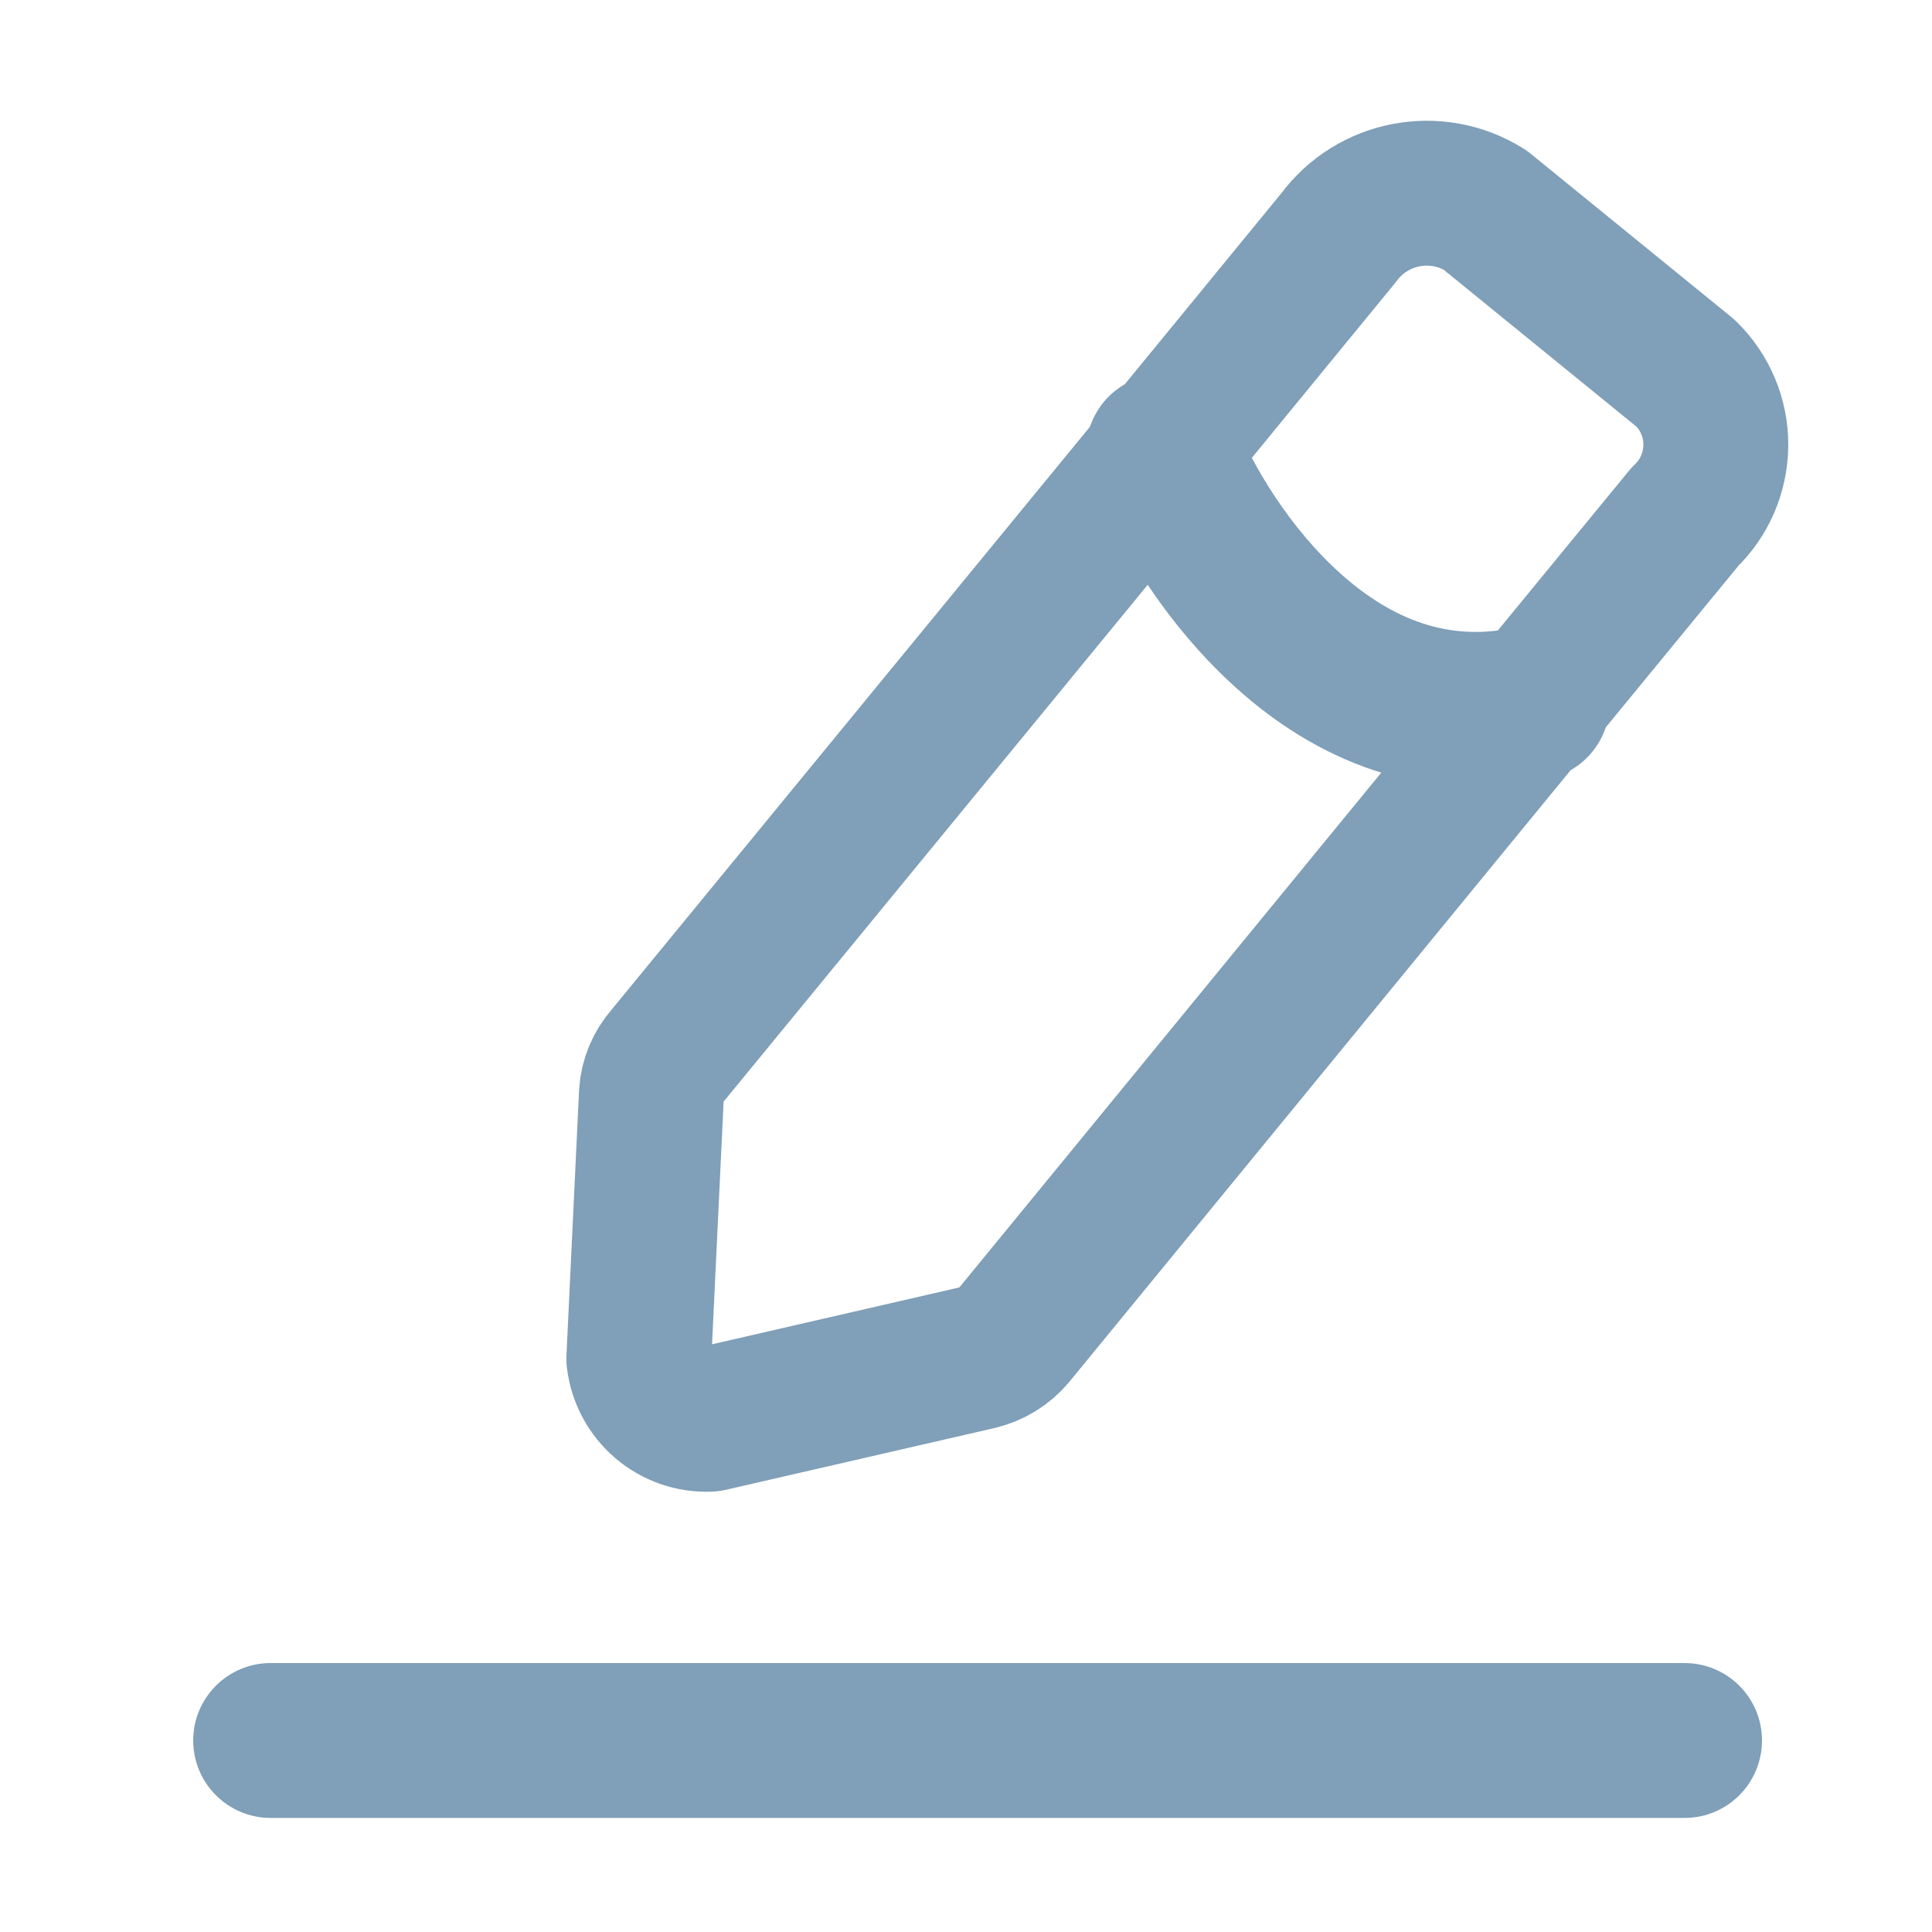 <svg width="20" height="20" viewBox="0 0 20 20" fill="none" xmlns="http://www.w3.org/2000/svg">
<path fill-rule="evenodd" clip-rule="evenodd" d="M15.372 2.173L17.451 3.865C17.651 4.06 17.764 4.329 17.762 4.609C17.76 4.889 17.645 5.157 17.442 5.35L15.863 7.273L10.489 13.83C10.396 13.94 10.27 14.017 10.131 14.051L7.344 14.692C6.974 14.708 6.656 14.435 6.613 14.067L6.744 11.318C6.753 11.178 6.809 11.045 6.902 10.939L12.044 4.673L13.855 2.463C14.207 1.984 14.869 1.858 15.372 2.173Z" stroke="#809FB8" stroke-width="1.5" stroke-linecap="round" stroke-linejoin="round"/>
<path d="M2.801 17.216C2.359 17.216 2 17.575 2 18.017C2 18.46 2.359 18.819 2.801 18.819V17.216ZM17.439 18.819C17.882 18.819 18.24 18.46 18.24 18.017C18.24 17.575 17.882 17.216 17.439 17.216V18.819ZM12.787 4.373C12.621 3.962 12.154 3.764 11.743 3.93C11.333 4.095 11.135 4.562 11.3 4.973L12.787 4.373ZM16.039 8.058C16.47 7.961 16.741 7.532 16.644 7.1C16.546 6.668 16.117 6.397 15.685 6.495L16.039 8.058ZM2.801 18.819H17.439V17.216H2.801V18.819ZM11.3 4.973C11.549 5.588 12.059 6.466 12.82 7.142C13.594 7.831 14.696 8.361 16.039 8.058L15.685 6.495C14.999 6.65 14.406 6.408 13.885 5.945C13.35 5.469 12.965 4.816 12.787 4.373L11.3 4.973Z" fill="#809FB8"/>
</svg>
